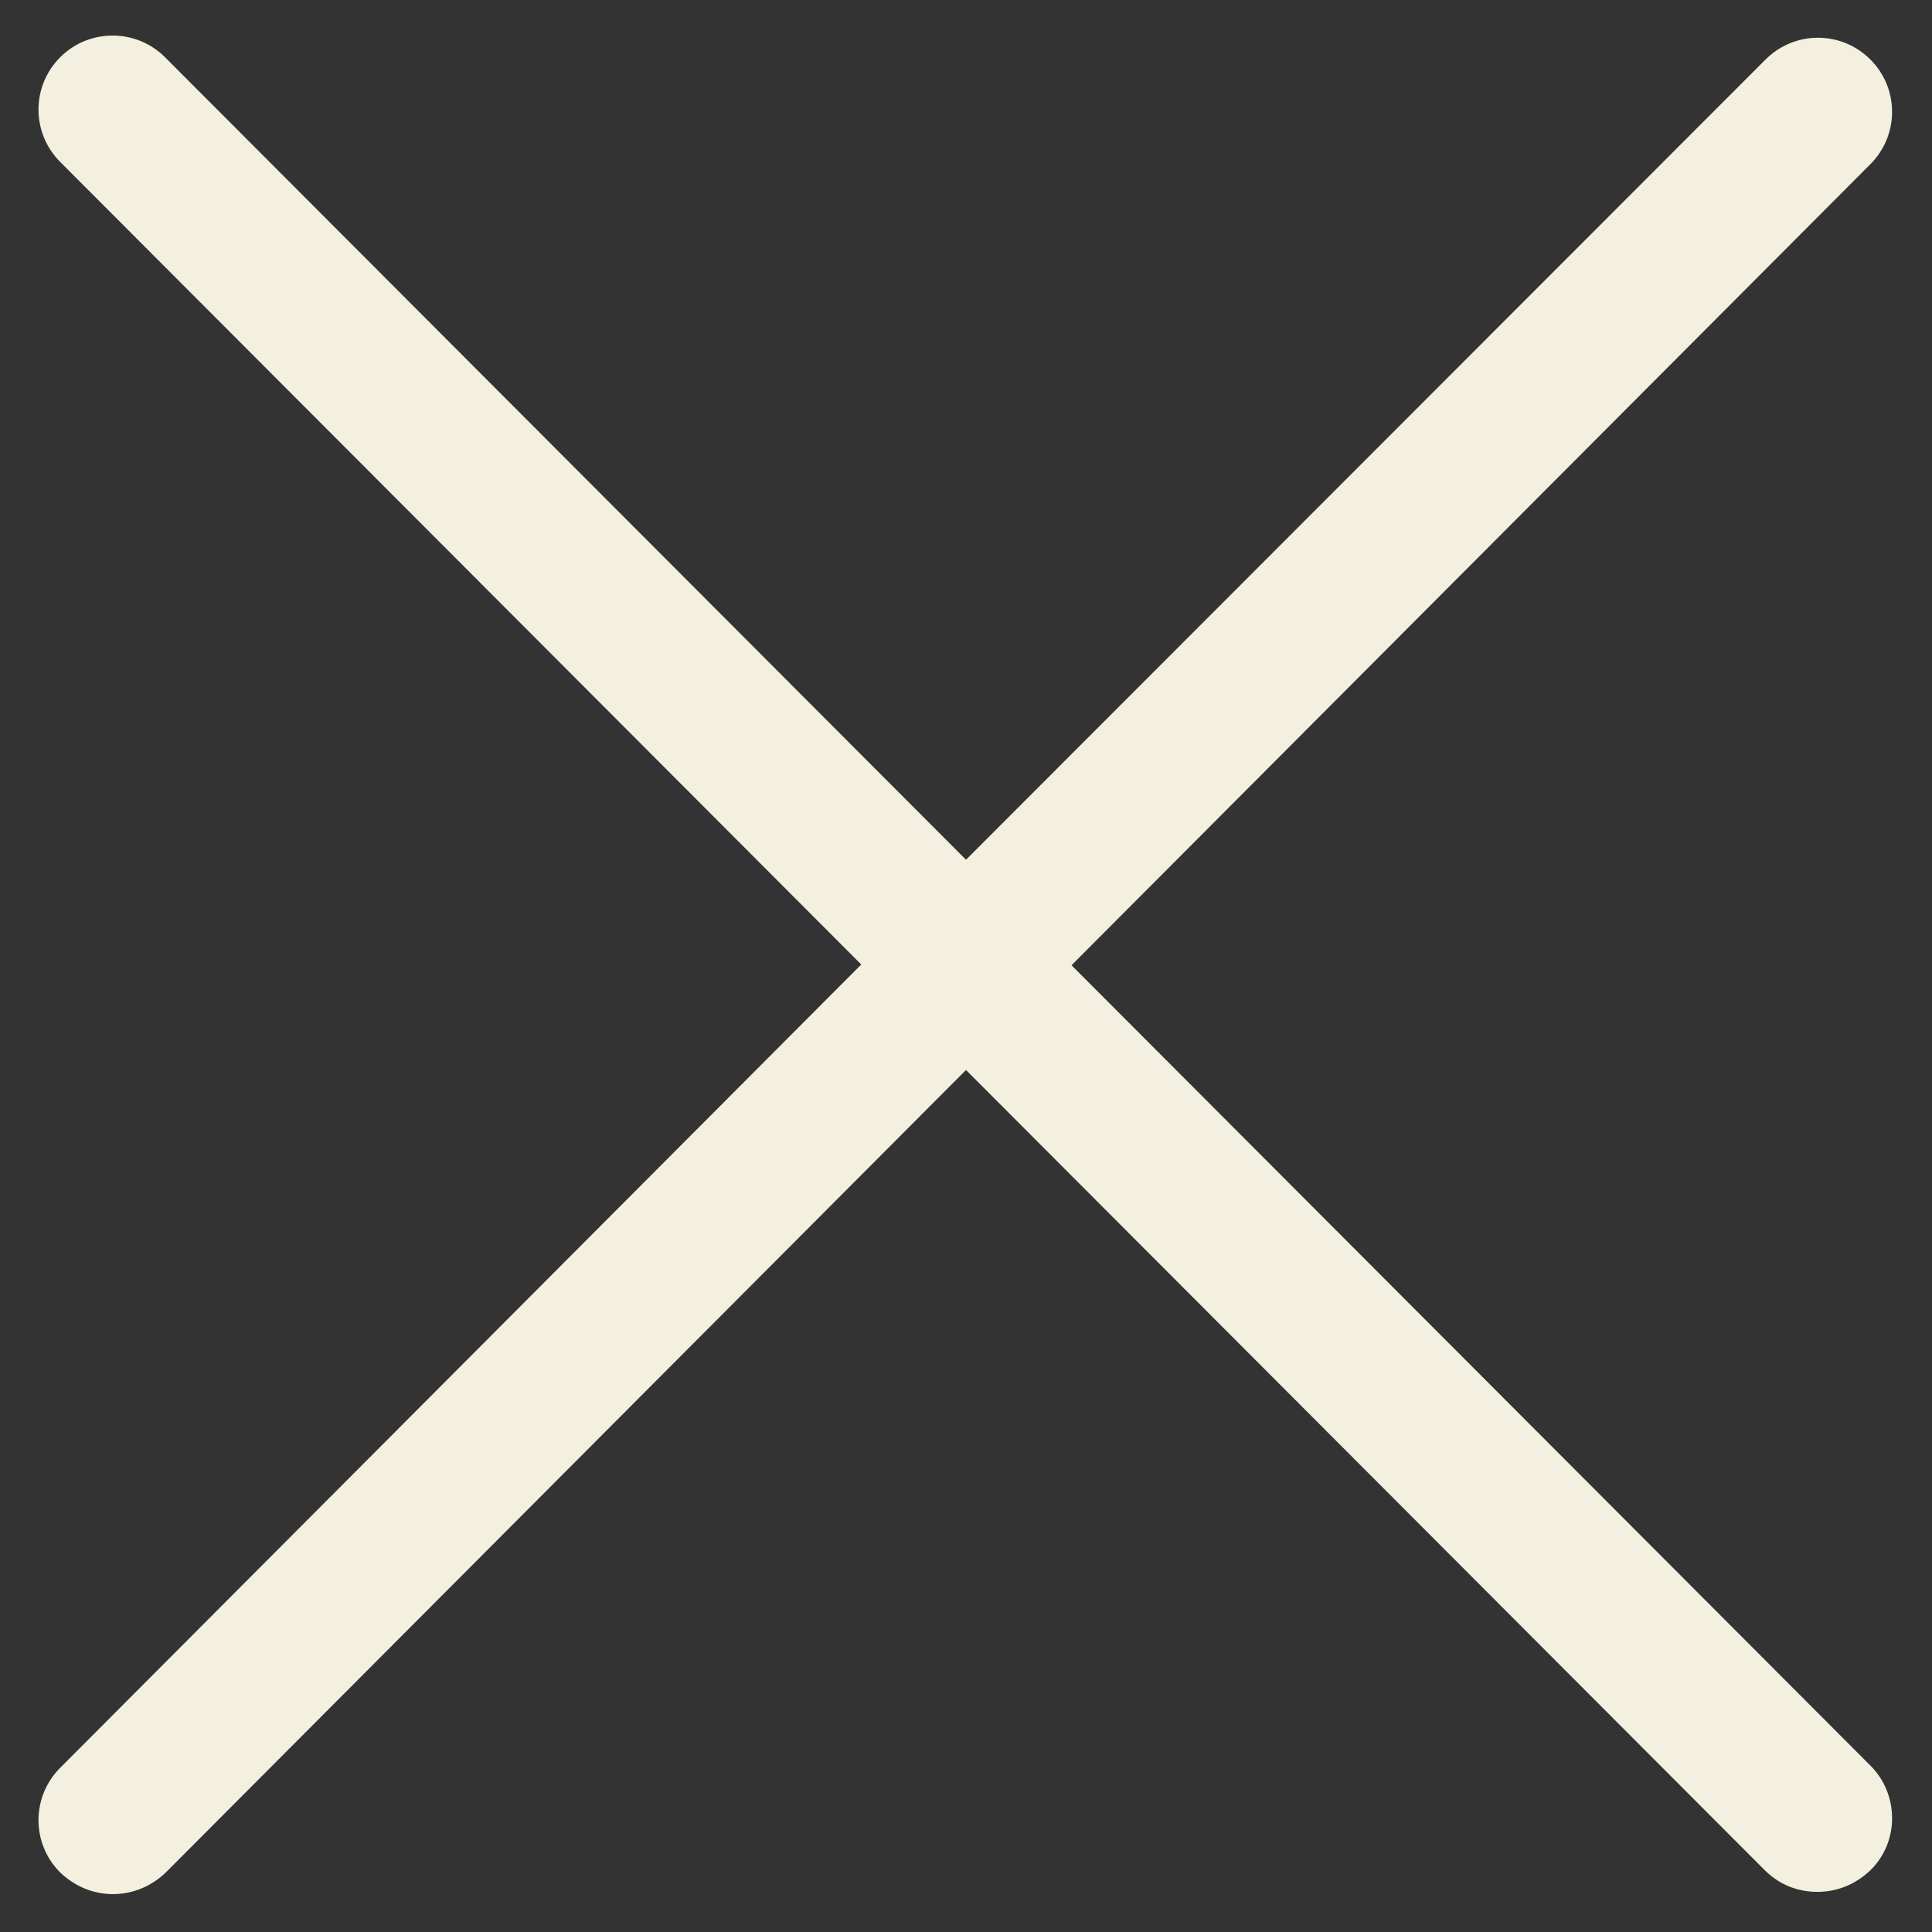 <svg width="116" height="116" viewBox="0 0 116 116" fill="none" xmlns="http://www.w3.org/2000/svg">
<rect x="0" y="0" width="116" height="116" fill="#333333" stroke="none"/>
<path d="M112.298 106.004L64.335 57.955L112.298 9.86C114.038 8.12 114.038 5.311 112.298 3.571C110.558 1.831 107.749 1.831 106.009 3.571L58 51.62L9.951 3.48C8.211 1.695 5.356 1.695 3.616 3.435C1.876 5.175 1.876 7.984 3.616 9.724L51.711 57.91L3.616 106.14C1.876 107.88 1.876 110.689 3.616 112.429C4.509 113.277 5.623 113.725 6.783 113.725C7.943 113.725 9.058 113.281 9.951 112.429L58 64.244L105.964 112.294C106.857 113.186 107.971 113.59 109.131 113.59C110.291 113.59 111.406 113.146 112.299 112.294C114.039 110.604 114.039 107.744 112.299 106.004L112.298 106.004Z" fill="#F4F0E0"/>
</svg>
